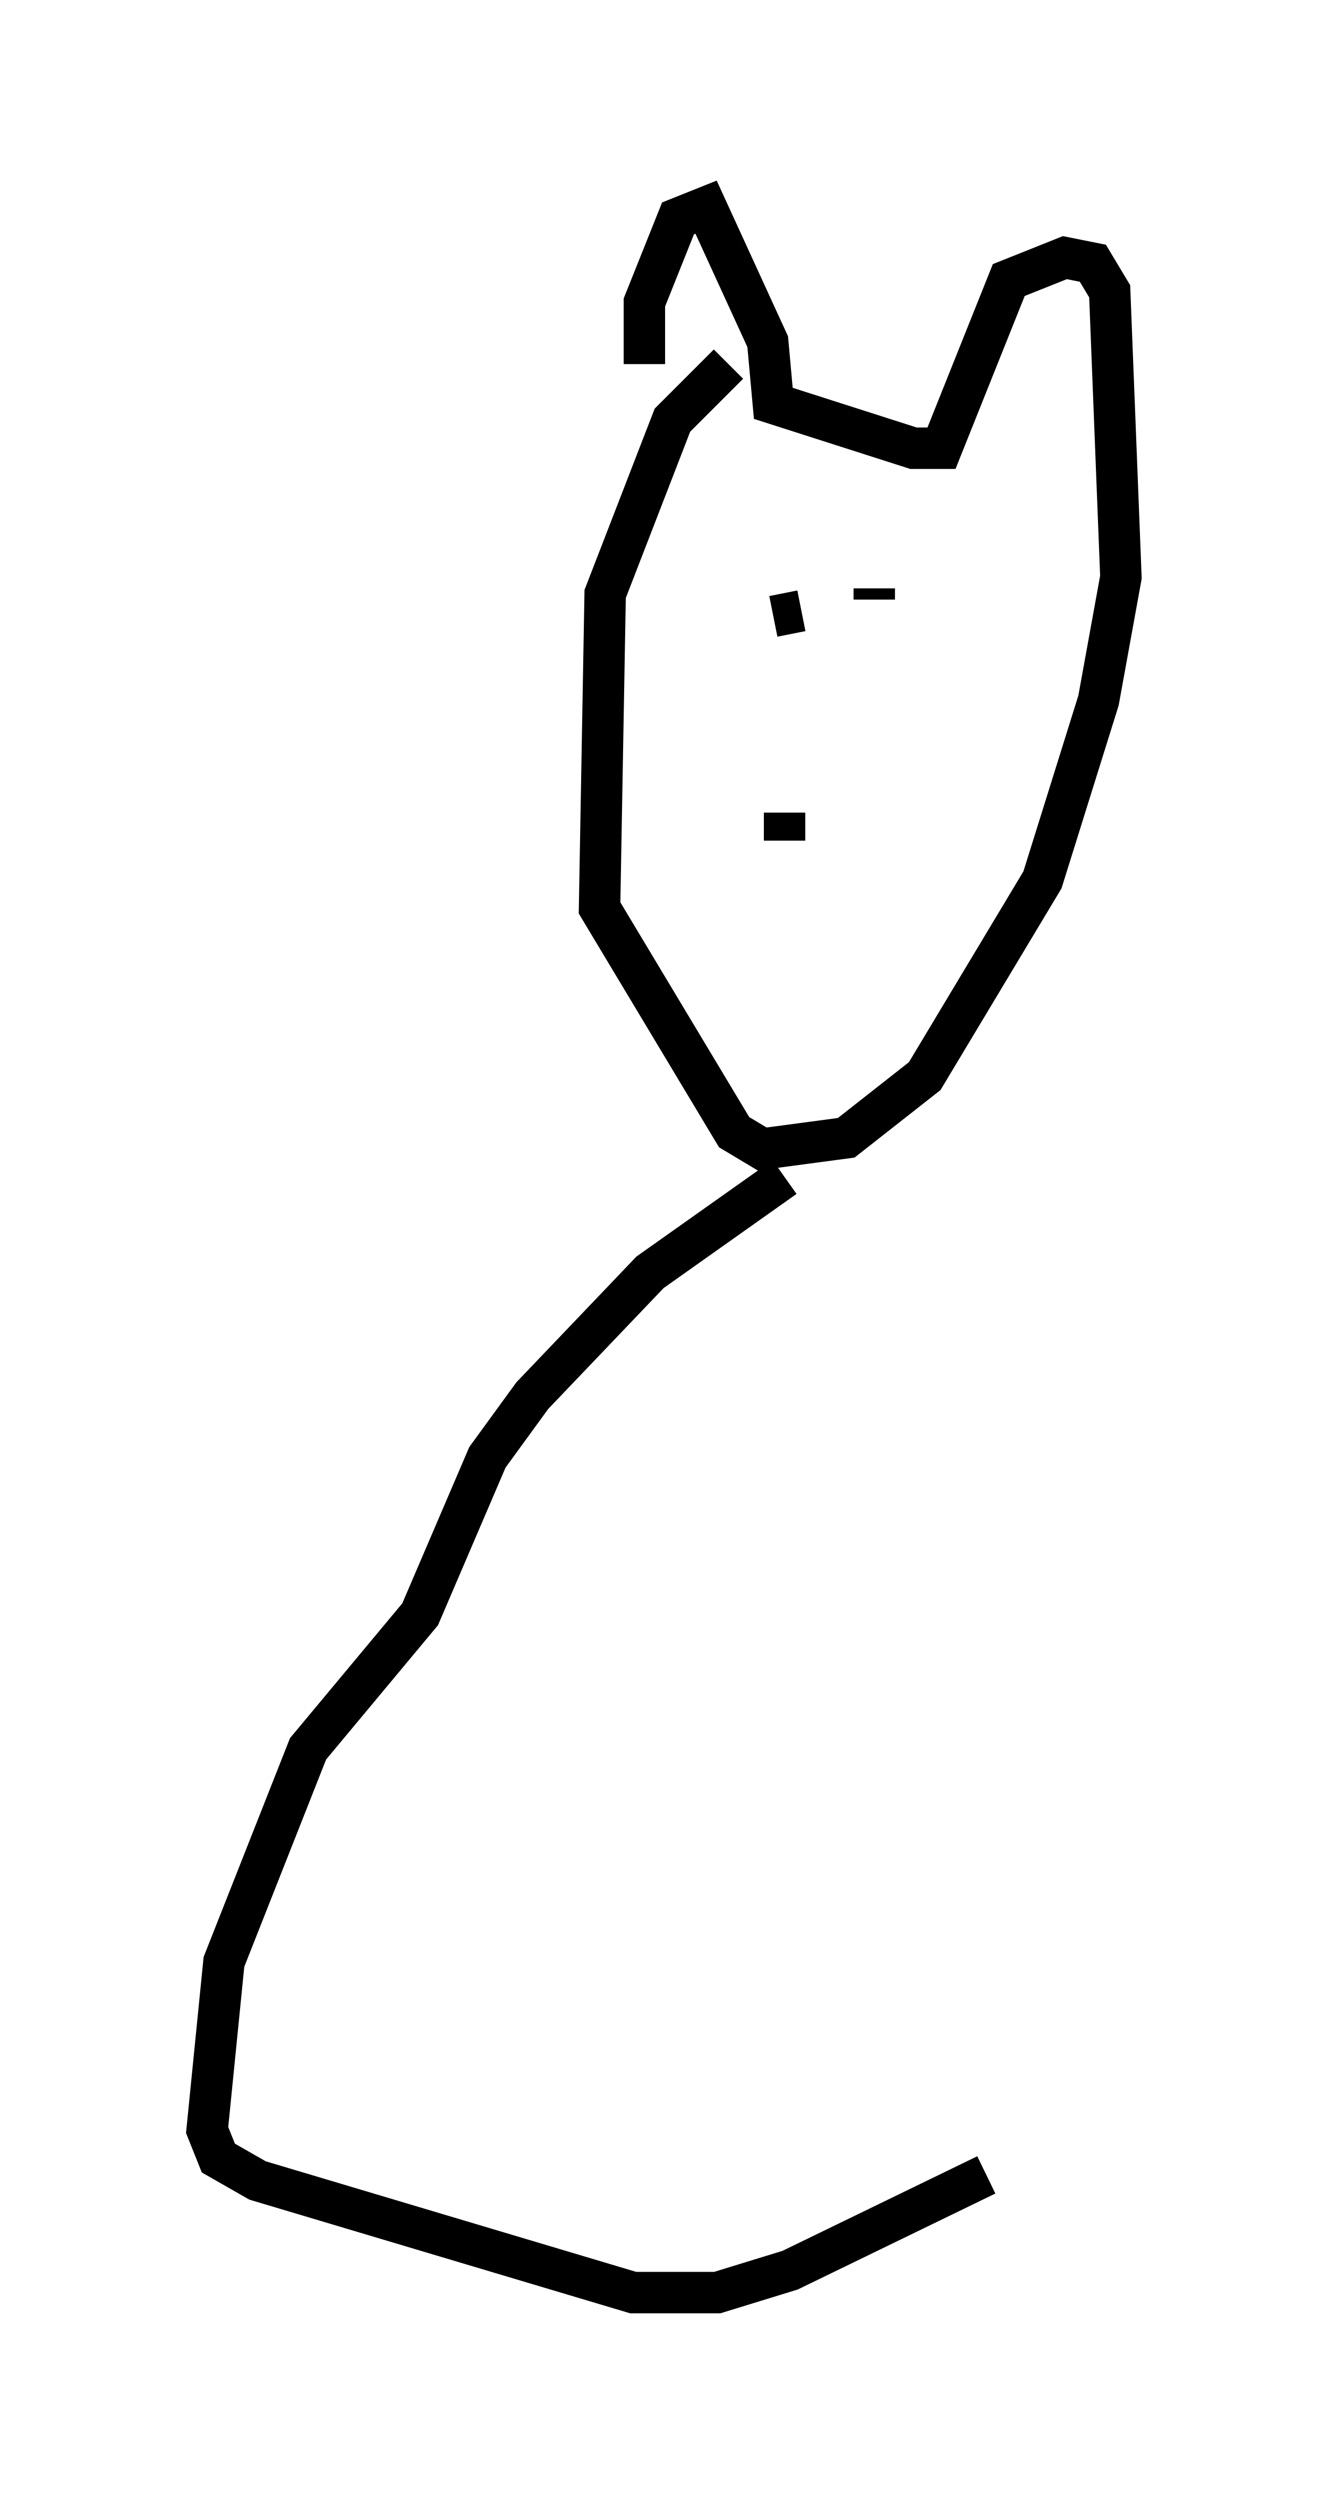<?xml version="1.0" encoding="utf-8" ?>
<svg baseProfile="full" height="60.338" version="1.1" width="32.057" xmlns="http://www.w3.org/2000/svg" xmlns:ev="http://www.w3.org/2001/xml-events" xmlns:xlink="http://www.w3.org/1999/xlink"><defs /><rect fill="white" height="60.338" width="32.057" x="0" y="0" /><path d="M16.367, 10.142 m-0.812, -1.353 l0.0, -1.488 0.812, -2.03 l0.677, -0.271 1.488, 3.248 l0.135, 1.488 3.383, 1.083 l0.677, 0.0 1.624, -4.059 l1.353, -0.541 0.677, 0.135 l0.406, 0.677 0.271, 6.901 l-0.541, 2.977 -1.353, 4.33 l-2.842, 4.736 -1.894, 1.488 l-2.03, 0.271 -0.677, -0.406 l-3.248, -5.413 0.135, -7.578 l1.624, -4.195 1.353, -1.353 m0.0, 0.0 l0.0, 0.0 m1.083, 6.089 l0.677, -0.135 m1.759, -0.406 l0.0, -0.135 m0.0, 0.0 l0.0, 0.271 m-2.165, 5.007 l0.0, 0.0 m0.0, 0.135 l0.0, 0.677 m0.0, 8.119 l-3.248, 2.3 -2.842, 2.977 l-1.083, 1.488 -1.624, 3.789 l-2.706, 3.248 -2.03, 5.142 l-0.406, 4.059 0.271, 0.677 l0.947, 0.541 9.066, 2.706 l2.03, 0.0 1.759, -0.541 l4.736, -2.3 " fill="none" stroke="black" stroke-width="1" /></svg>